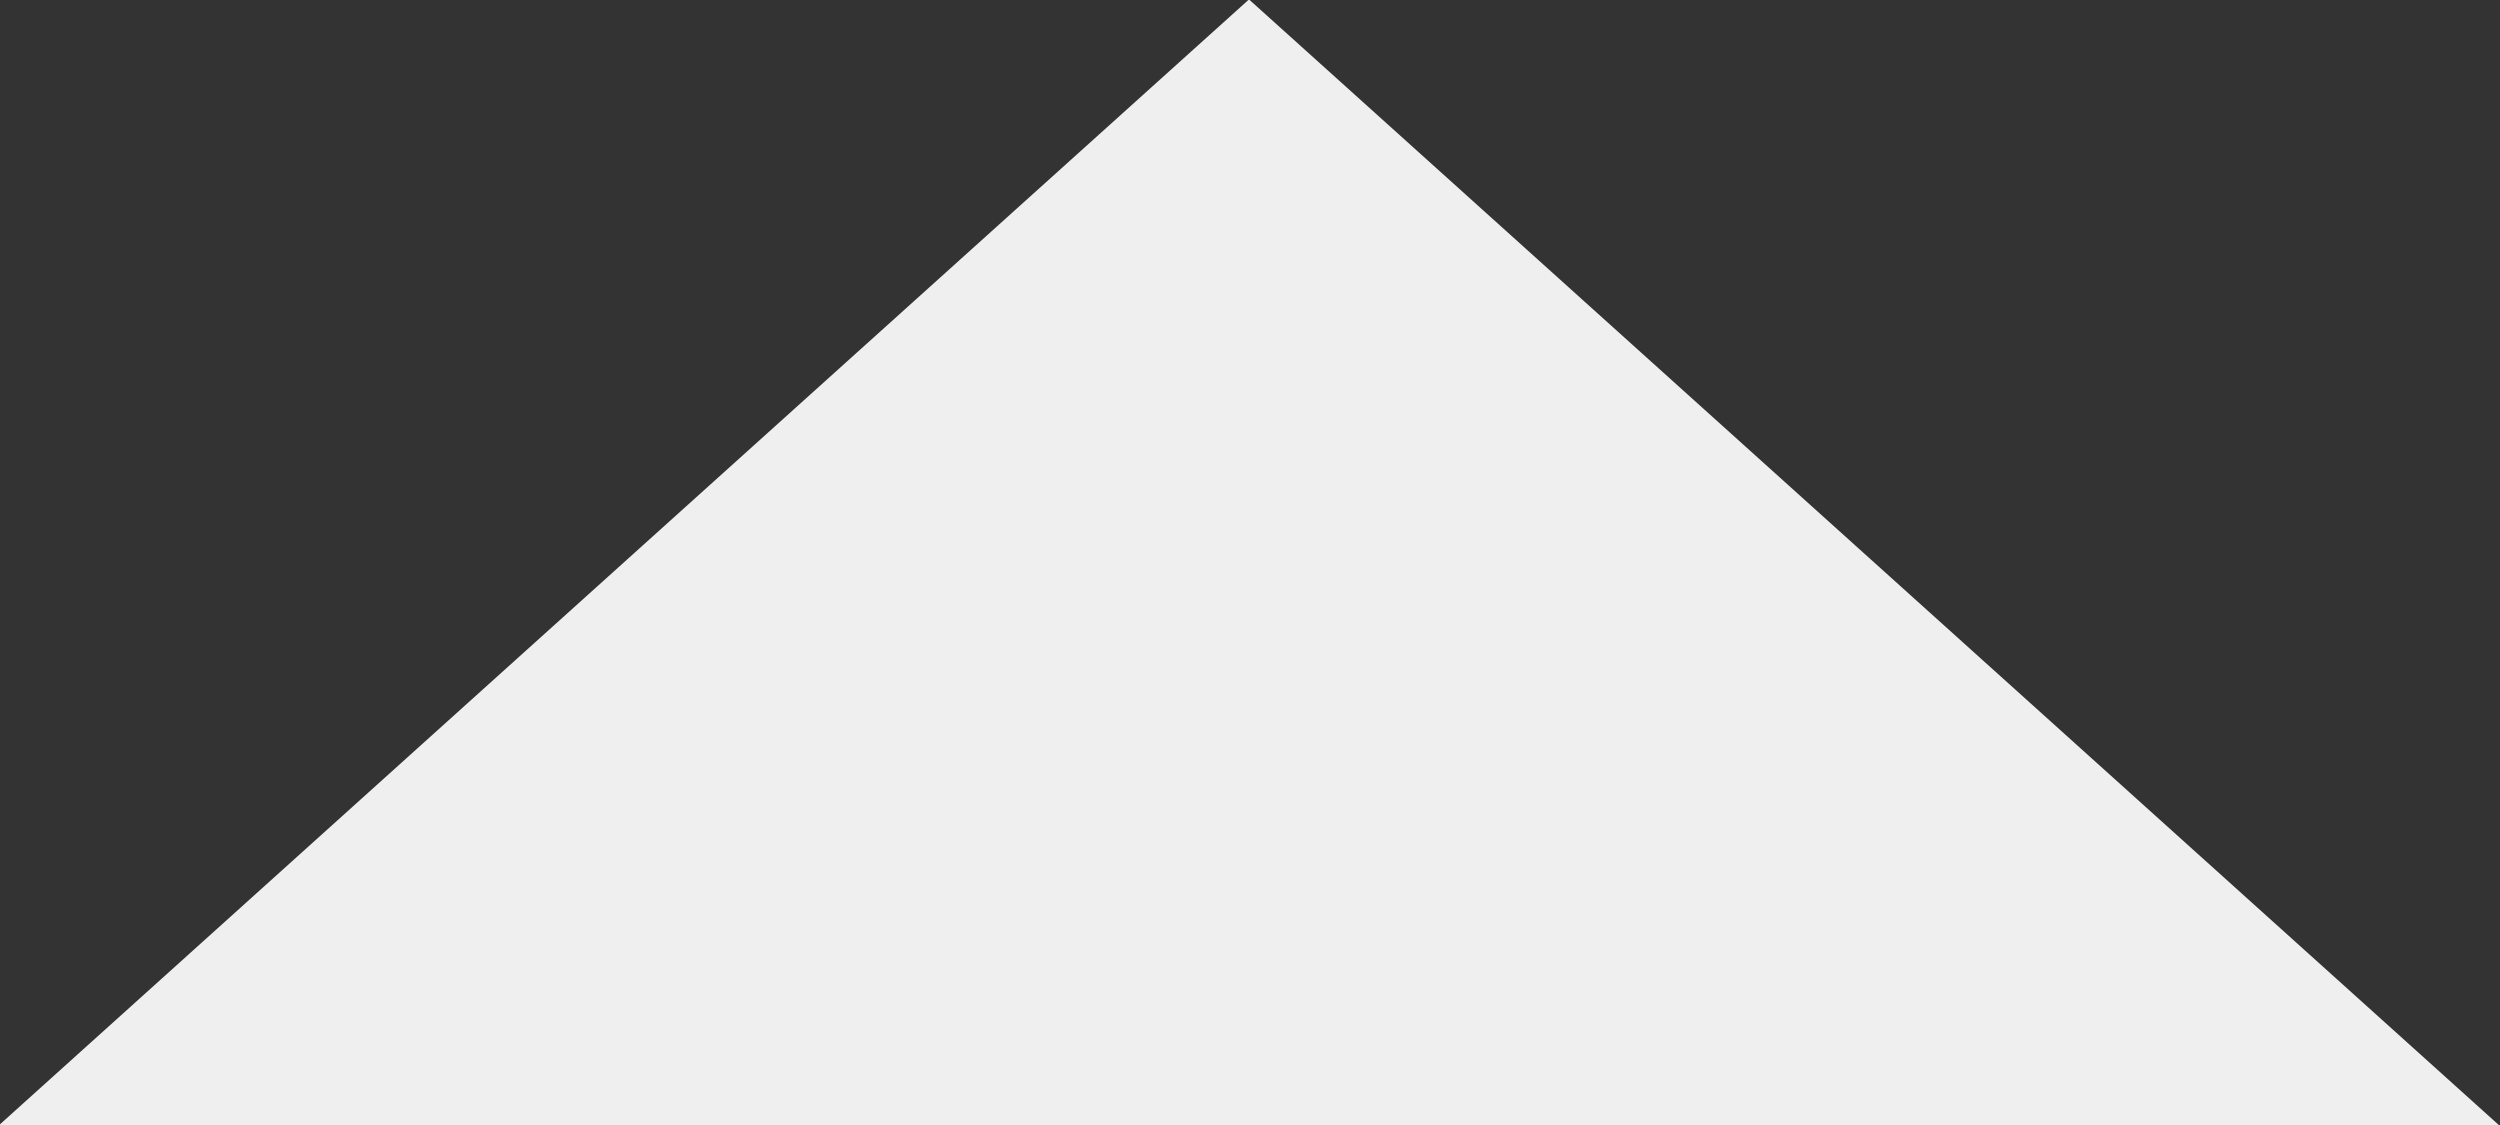 <?xml version="1.0" encoding="utf-8"?>
<!-- Generator: Adobe Illustrator 17.0.2, SVG Export Plug-In . SVG Version: 6.00 Build 0)  -->
<!DOCTYPE svg PUBLIC "-//W3C//DTD SVG 1.1//EN" "http://www.w3.org/Graphics/SVG/1.1/DTD/svg11.dtd">
<svg version="1.1" id="Calque_1" xmlns="http://www.w3.org/2000/svg" xmlns:xlink="http://www.w3.org/1999/xlink" x="0px" y="0px"
	 width="1000px" height="450px" viewBox="0 0 1000 450" enable-background="new 0 0 1000 450" xml:space="preserve">
<rect x="0" y="0" width="1000" height="450" fill="#333333" stroke="none"/>
<polygon fill="#EFEFEF" points="-0.321,450 499.597,-0.228 999.516,450 "/>
</svg>
